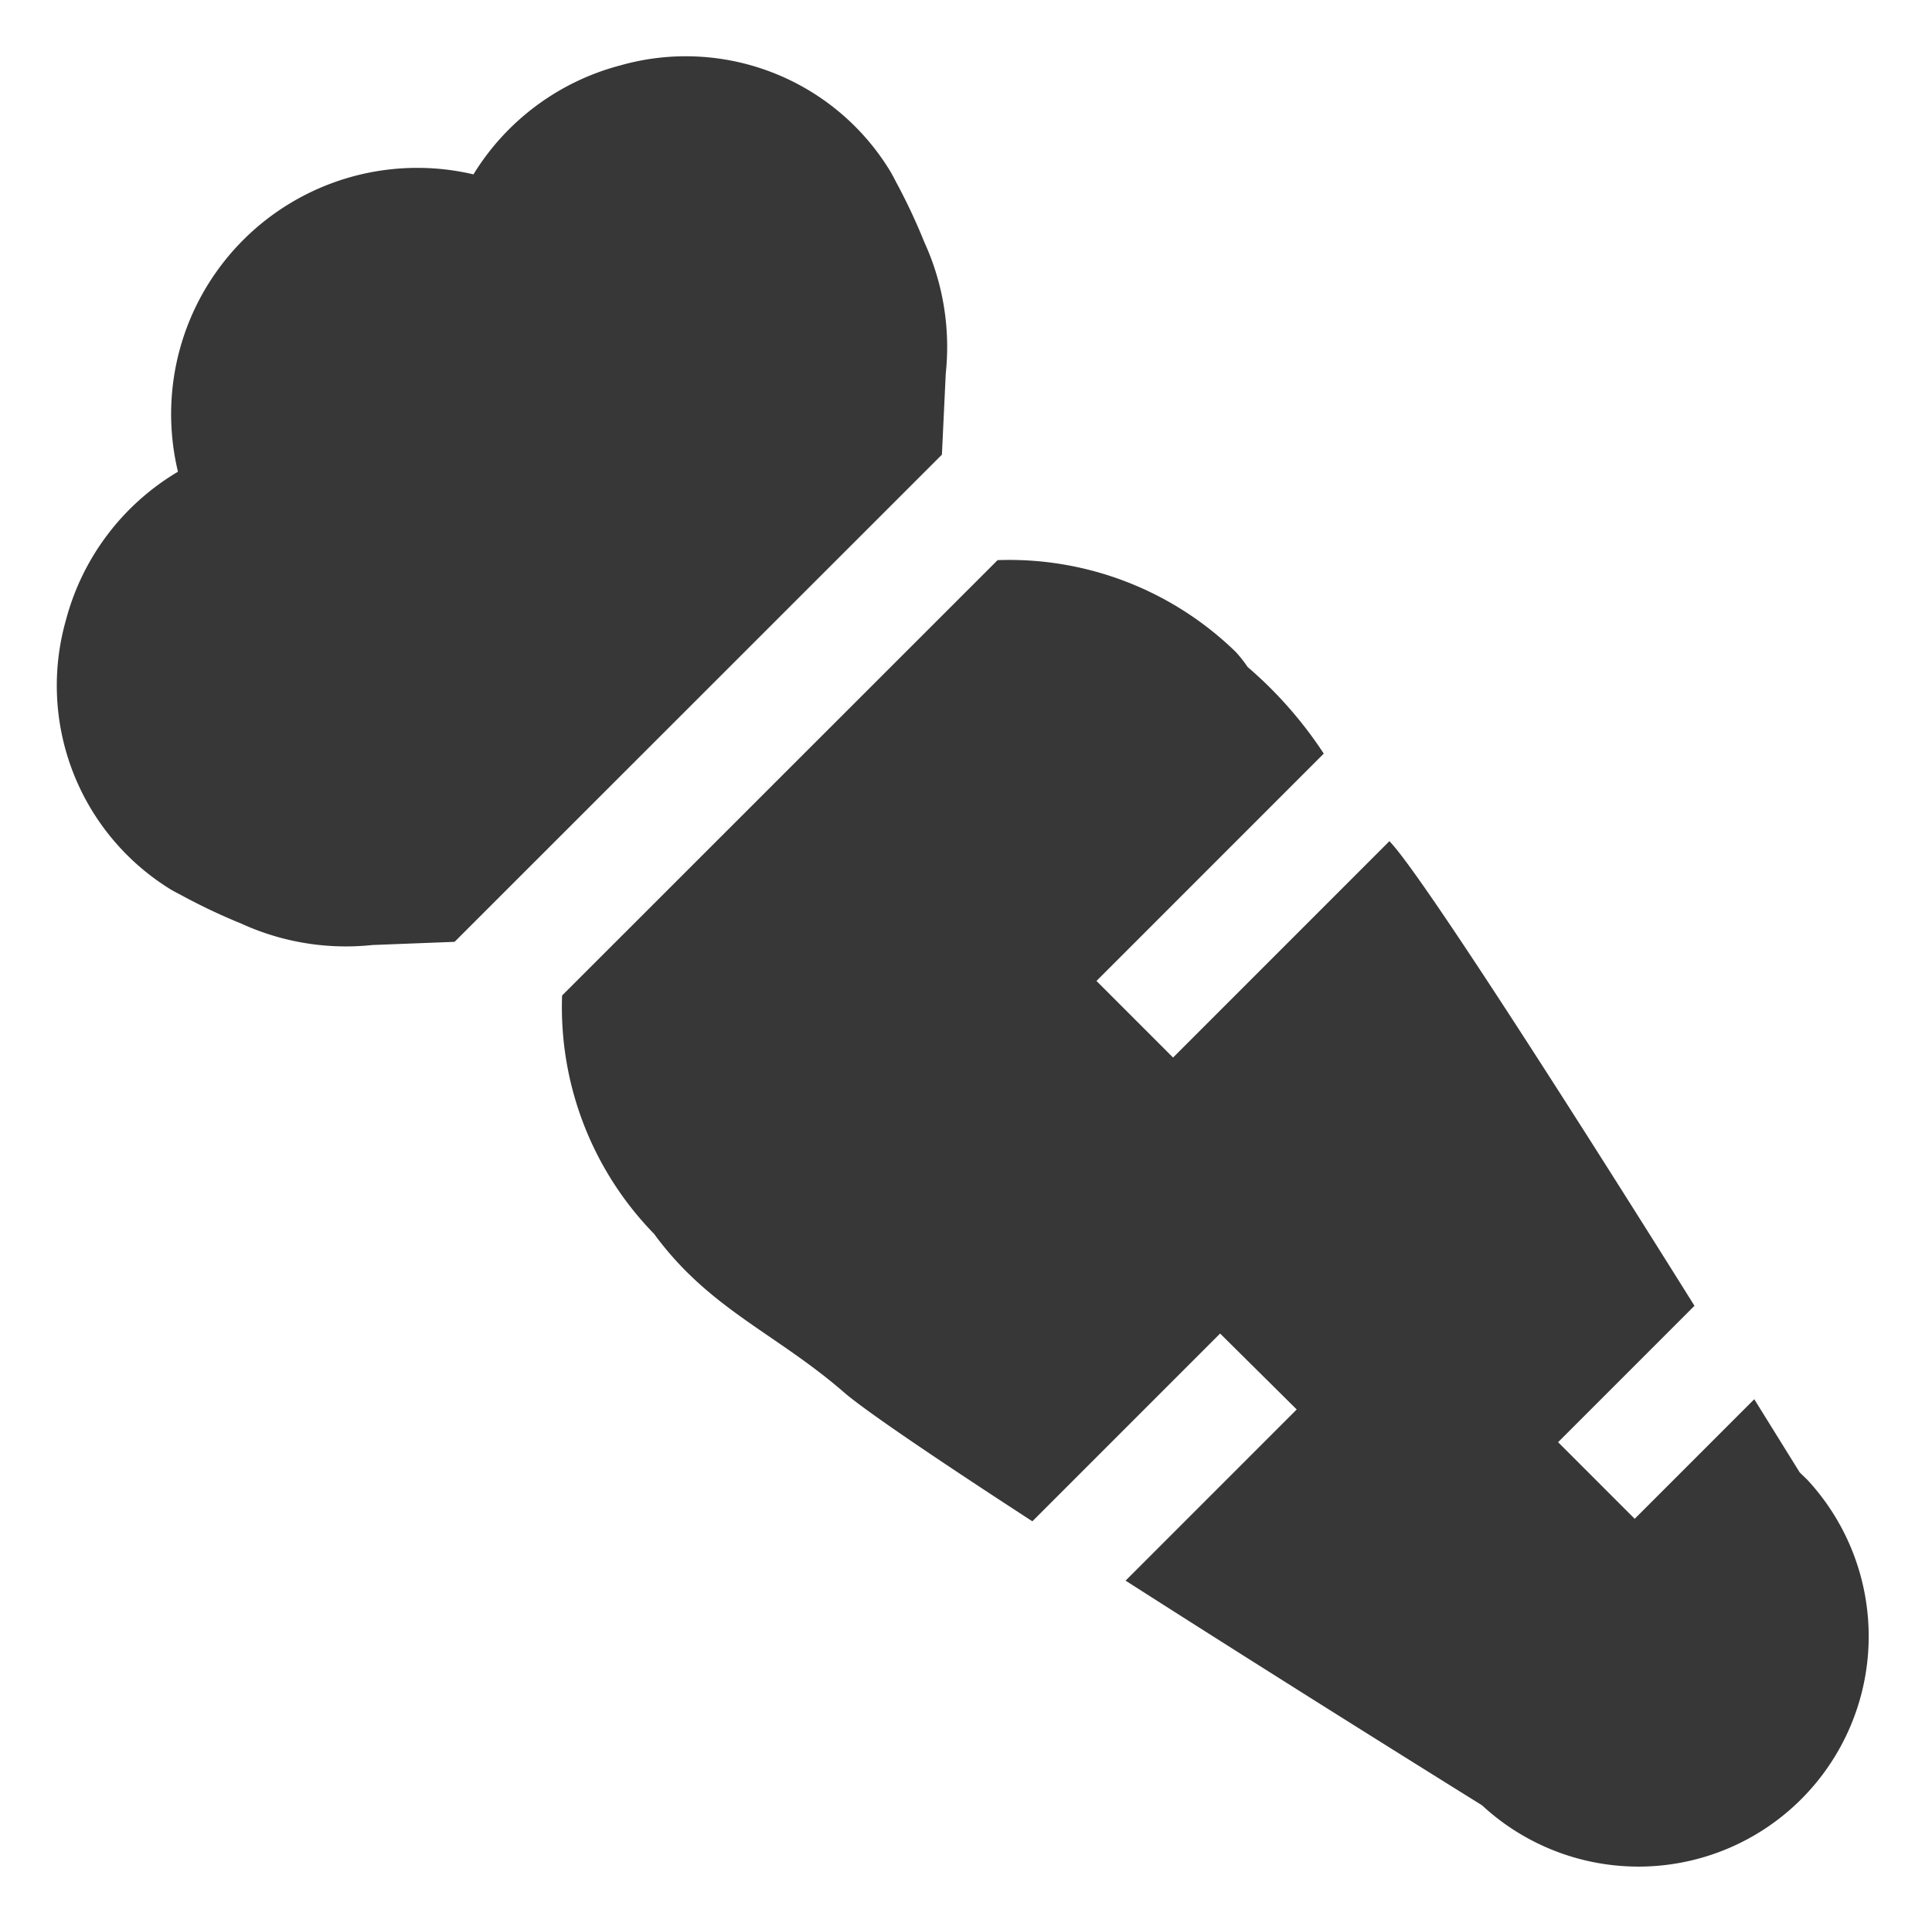 <svg xmlns="http://www.w3.org/2000/svg" viewBox="0 0 85 84.9"><defs><style>.cls-1{fill:#373737;}</style></defs><title>icons</title><g id="Layer_2" data-name="Layer 2"><path class="cls-1" d="M54.38,28.69a14.28,14.28,0,0,0-10.49-4.05L24.73,43.79a14.28,14.28,0,0,0,4.05,10.49c2.43,3.32,5.36,4.36,8.39,7,1,.85,4.26,3.05,8.25,5.64l8.26-8.26L57.05,62l-7.53,7.53c7.55,4.83,15.68,9.88,15.68,9.88A10.13,10.13,0,0,0,79.53,65.11l-.35-.34-2-3.22-5.26,5.26-3.37-3.37,6-6C69.77,49.8,62.94,39.08,61.28,37.17L61.13,37l-9.52,9.52-3.37-3.37,10-10a18,18,0,0,0-3.35-3.81Q54.66,29,54.38,28.69Z"/><path class="cls-1" d="M27.28,2.88a10.8,10.8,0,0,0-6.45,4.79,10.83,10.83,0,0,0-13,13.08,10.79,10.79,0,0,0-4.93,6.53A10.53,10.53,0,0,0,7.55,39.15h0l0,0,.2.11.23.12a26.34,26.34,0,0,0,2.64,1.25h0a11.06,11.06,0,0,0,4.42,1h0a11,11,0,0,0,1.34-.06L20,41.43,41.44,20l.17-3.58a11,11,0,0,0,.06-1.34h0a11.06,11.06,0,0,0-1-4.42v0A26.34,26.34,0,0,0,39.42,8l-.12-.23-.11-.2,0,0h0A10.53,10.53,0,0,0,27.28,2.88Z"/></g></svg>